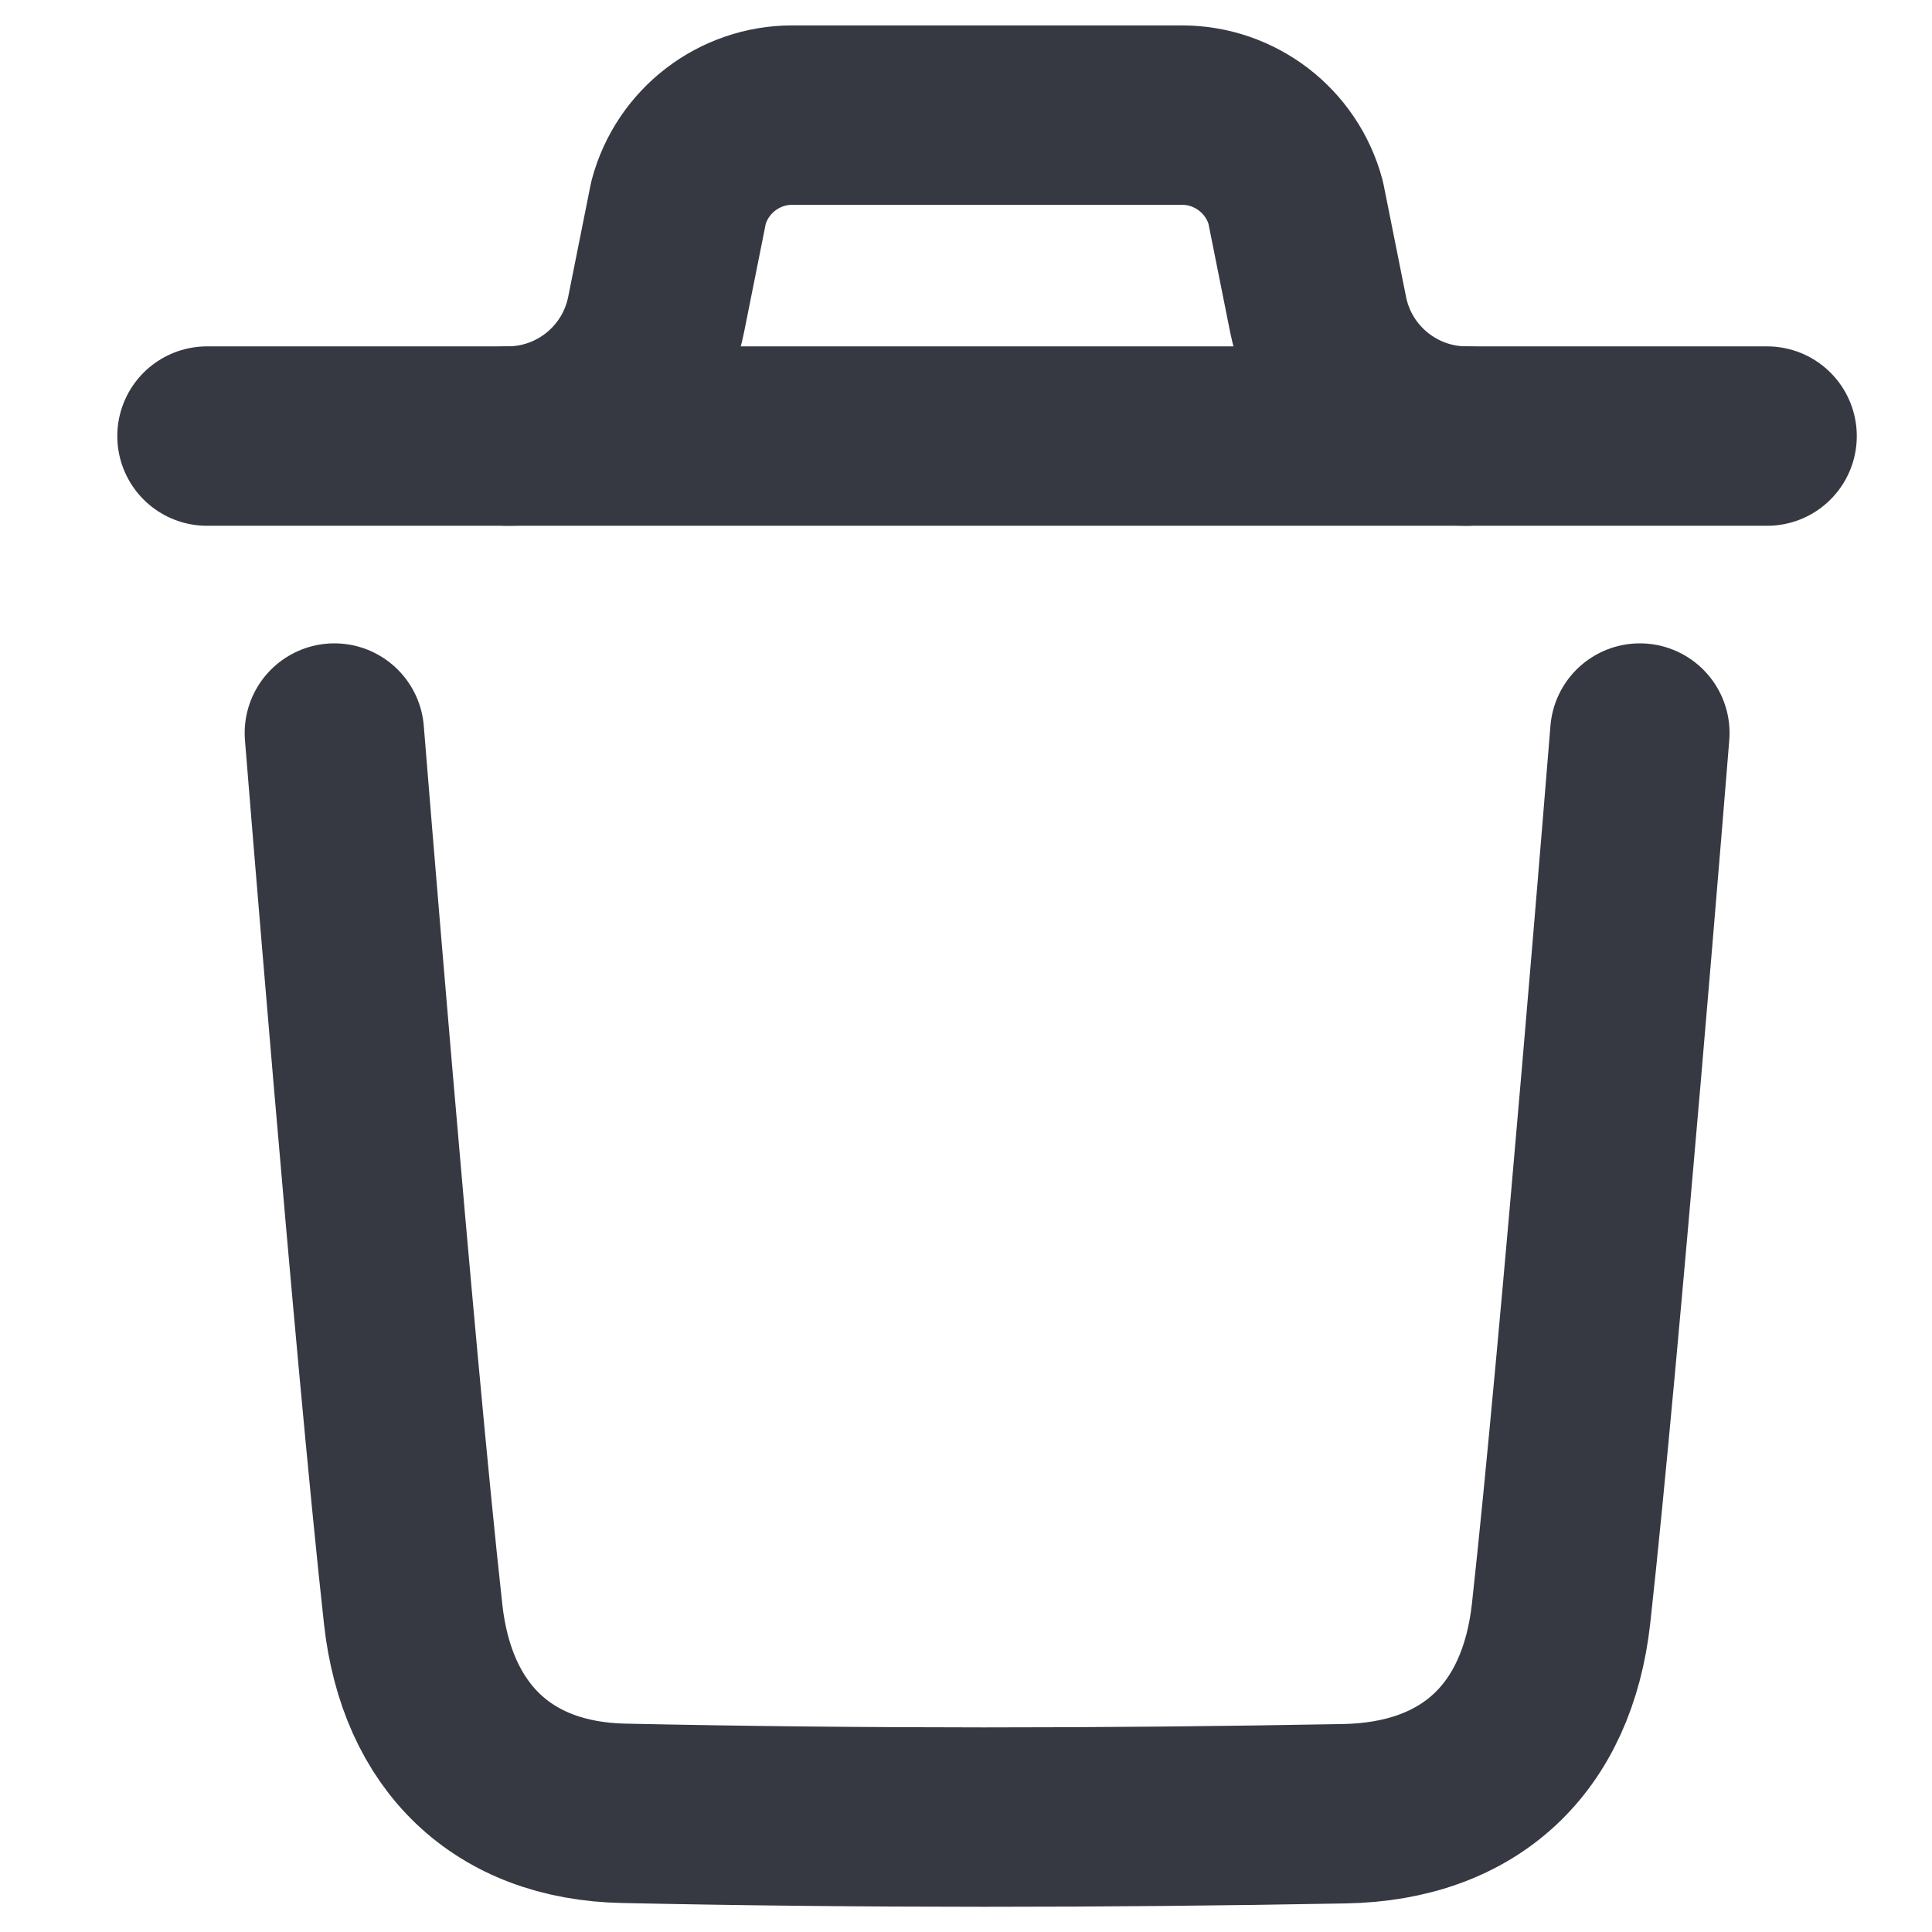 <svg width="14" height="14" viewBox="0 0 14 14" fill="none" xmlns="http://www.w3.org/2000/svg">
<path d="M11.883 5.312C11.883 5.312 11.521 9.803 11.312 11.694C11.211 12.597 10.653 13.127 9.74 13.143C8 13.175 6.259 13.177 4.52 13.14C3.641 13.122 3.092 12.586 2.994 11.698C2.783 9.79 2.423 5.312 2.423 5.312" stroke="#363942" stroke-width="1.3" stroke-linecap="round" stroke-linejoin="round"/>
<path d="M12.805 3.16H1.5" stroke="#363942" stroke-width="1.3" stroke-linecap="round" stroke-linejoin="round"/>
<path d="M10.627 3.16C10.104 3.16 9.653 2.79 9.551 2.277L9.389 1.467C9.289 1.093 8.95 0.834 8.564 0.834H5.742C5.356 0.834 5.017 1.093 4.917 1.467L4.755 2.277C4.653 2.79 4.202 3.16 3.679 3.16" stroke="#363942" stroke-width="1.3" stroke-linecap="round" stroke-linejoin="round"/>
</svg>
